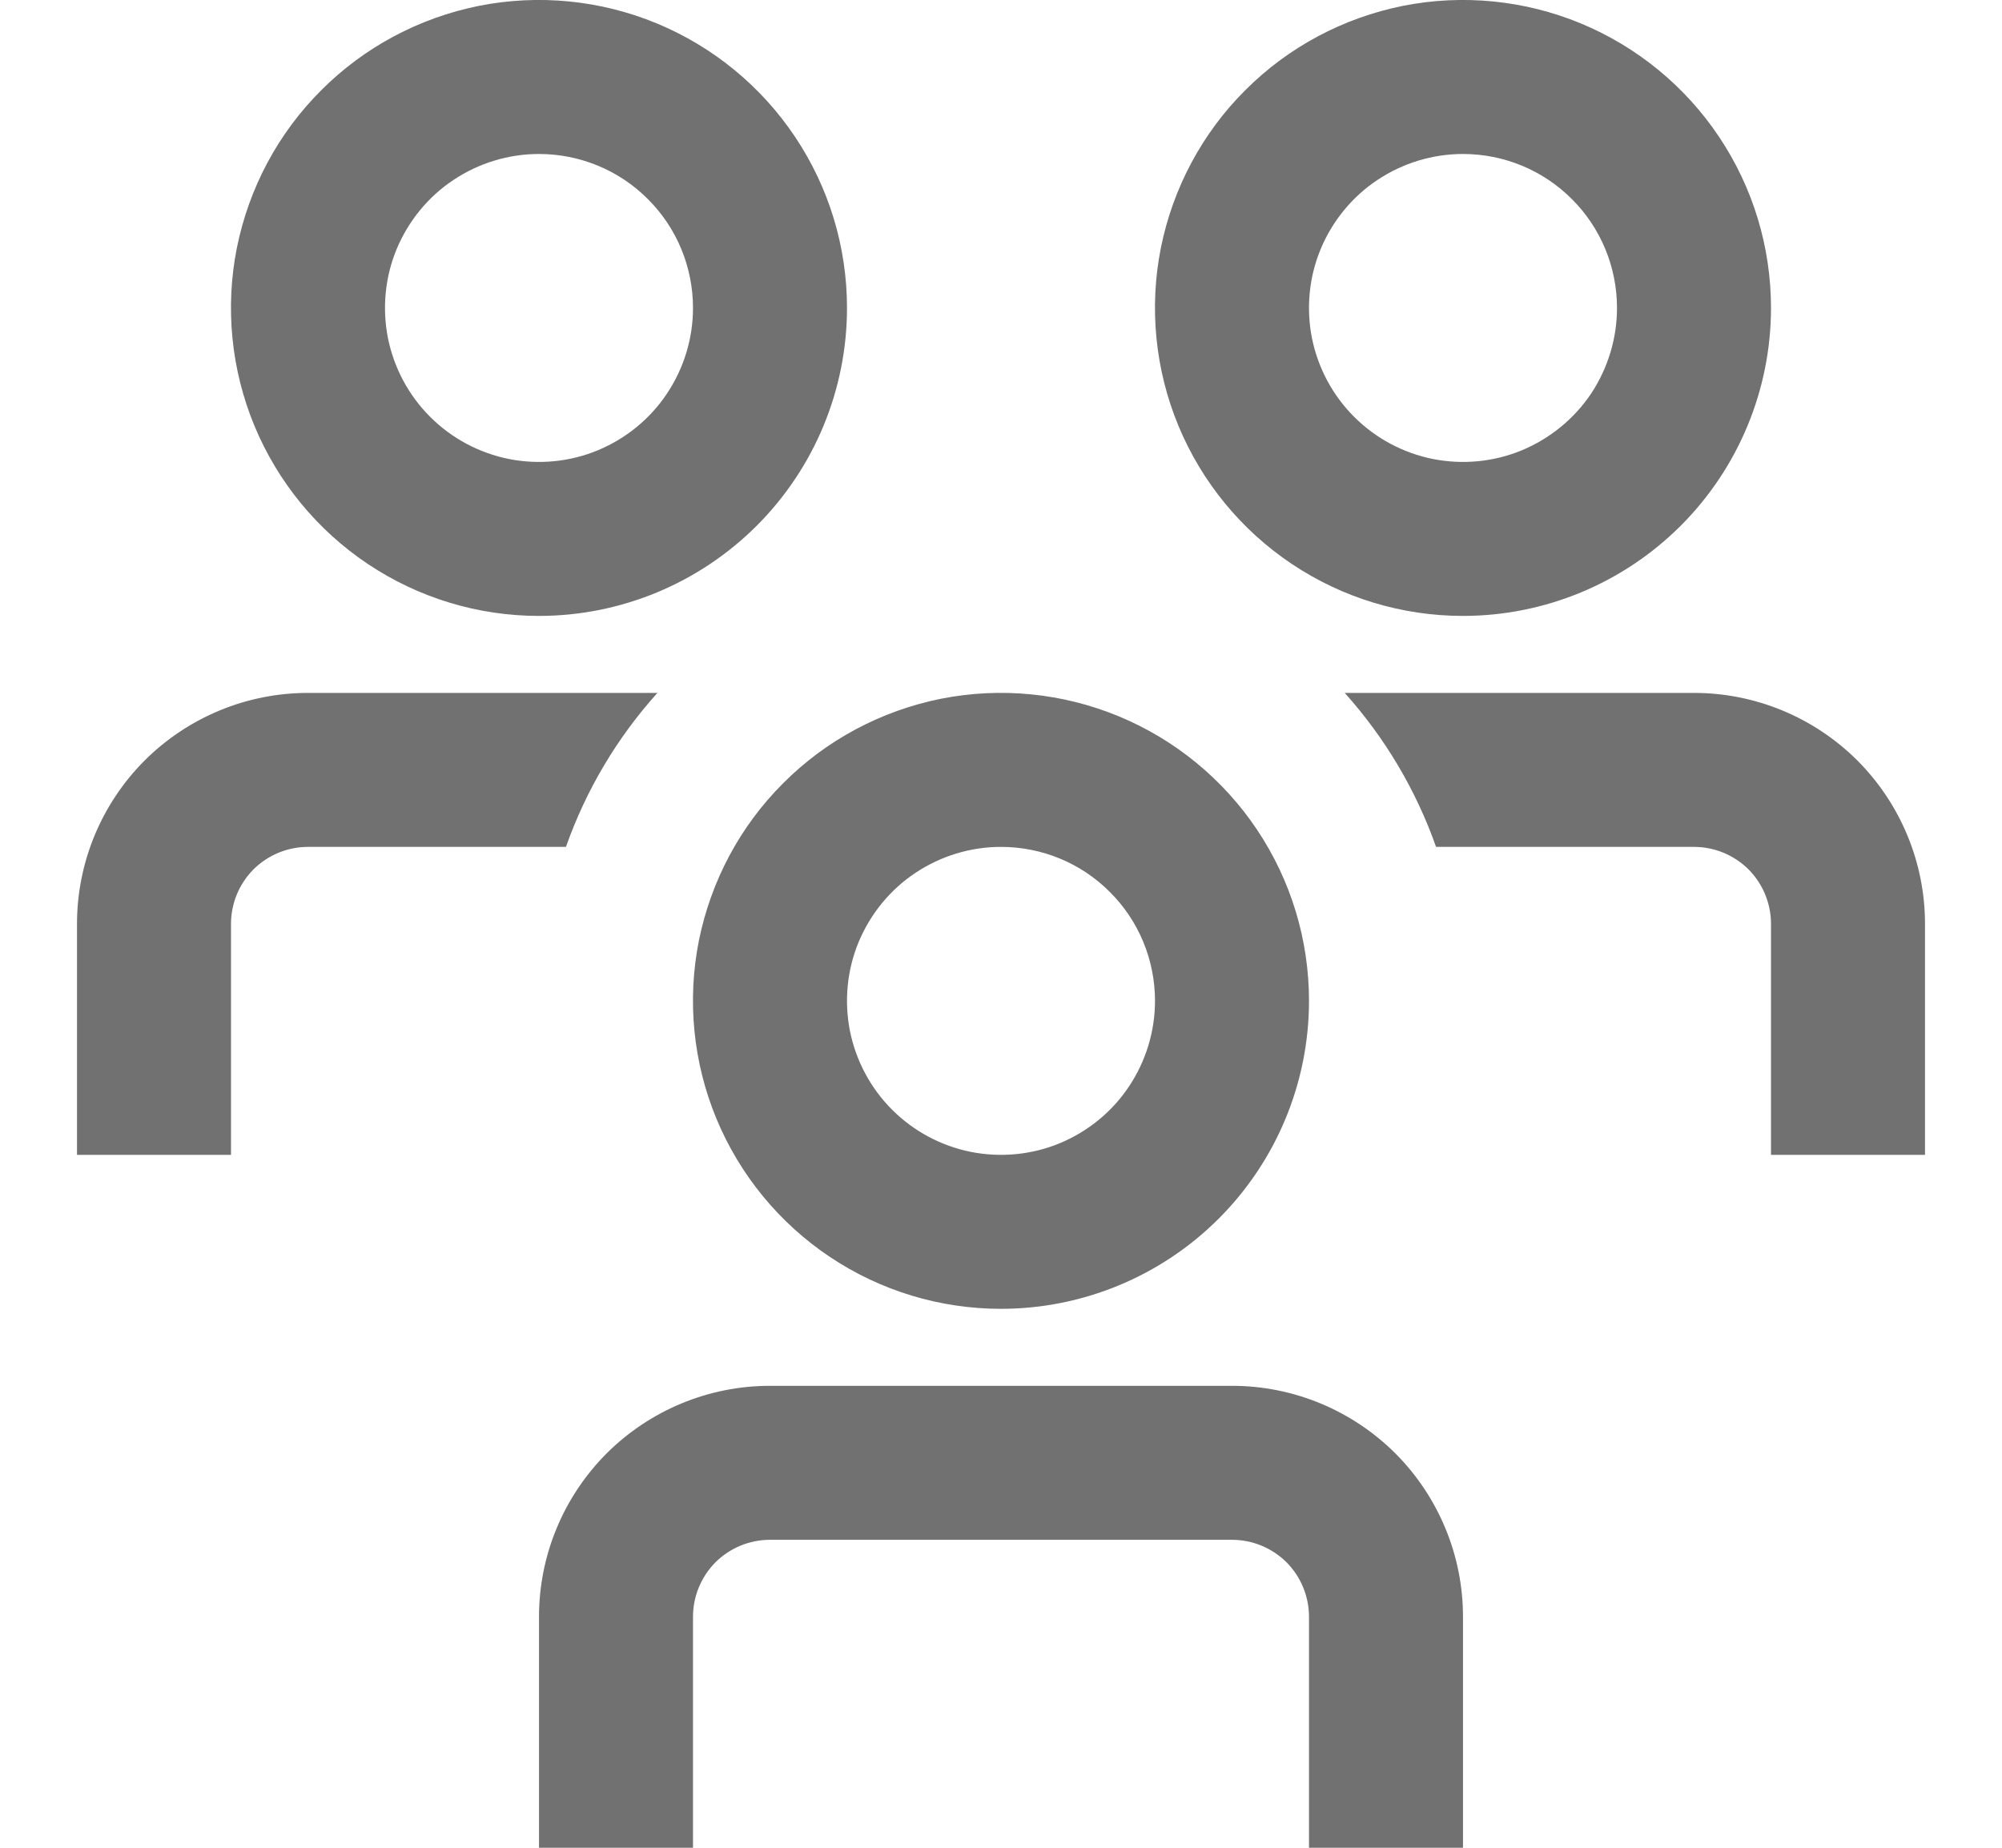 <svg width="13" height="12" viewBox="0 0 13 12" fill="none" xmlns="http://www.w3.org/2000/svg">
<g clip-path="url(#clip0_204_417)">
<path d="M3.675 5.5H2C1.867 5.5 1.74 5.553 1.646 5.646C1.553 5.74 1.5 5.867 1.5 6V7.5H0.5V6C0.5 5.602 0.658 5.221 0.939 4.939C1.221 4.658 1.602 4.5 2 4.5H4.269C4.007 4.791 3.805 5.131 3.675 5.5ZM11 4.5H8.732C8.993 4.791 9.195 5.131 9.325 5.5H11C11.133 5.5 11.26 5.553 11.354 5.646C11.447 5.74 11.5 5.867 11.5 6V7.5H12.5V6C12.5 5.602 12.342 5.221 12.061 4.939C11.779 4.658 11.398 4.5 11 4.5ZM8.5 6.5C8.5 6.104 8.383 5.718 8.163 5.389C7.943 5.06 7.631 4.804 7.265 4.652C6.9 4.501 6.498 4.461 6.11 4.538C5.722 4.616 5.365 4.806 5.086 5.086C4.806 5.365 4.616 5.722 4.538 6.11C4.461 6.498 4.501 6.9 4.652 7.265C4.804 7.631 5.06 7.943 5.389 8.163C5.718 8.383 6.104 8.5 6.5 8.5C7.03 8.5 7.539 8.289 7.914 7.914C8.289 7.539 8.5 7.03 8.5 6.5ZM7.5 6.5C7.5 6.698 7.441 6.891 7.331 7.056C7.222 7.22 7.065 7.348 6.883 7.424C6.7 7.5 6.499 7.519 6.305 7.481C6.111 7.442 5.933 7.347 5.793 7.207C5.653 7.067 5.558 6.889 5.519 6.695C5.481 6.501 5.5 6.3 5.576 6.117C5.652 5.935 5.78 5.778 5.944 5.669C6.109 5.559 6.302 5.5 6.5 5.5C6.765 5.5 7.02 5.605 7.207 5.793C7.395 5.98 7.5 6.235 7.5 6.5ZM9.5 10.5C9.5 10.102 9.342 9.721 9.061 9.439C8.779 9.158 8.398 9 8 9H5C4.602 9 4.221 9.158 3.939 9.439C3.658 9.721 3.5 10.102 3.5 10.5V12H4.5V10.5C4.5 10.367 4.553 10.24 4.646 10.146C4.74 10.053 4.867 10 5 10H8C8.133 10 8.26 10.053 8.354 10.146C8.447 10.24 8.5 10.367 8.5 10.5V12H9.5V10.5ZM11.5 2C11.5 1.604 11.383 1.218 11.163 0.889C10.943 0.56 10.631 0.304 10.265 0.152C9.9 0.001 9.498 -0.039 9.11 0.038C8.722 0.116 8.365 0.306 8.086 0.586C7.806 0.865 7.616 1.222 7.538 1.61C7.461 1.998 7.501 2.4 7.652 2.765C7.804 3.131 8.06 3.443 8.389 3.663C8.718 3.883 9.104 4 9.5 4C10.03 4 10.539 3.789 10.914 3.414C11.289 3.039 11.5 2.53 11.5 2ZM10.5 2C10.5 2.198 10.441 2.391 10.332 2.556C10.222 2.72 10.065 2.848 9.883 2.924C9.7 3 9.499 3.019 9.305 2.981C9.111 2.942 8.933 2.847 8.793 2.707C8.653 2.567 8.558 2.389 8.519 2.195C8.481 2.001 8.5 1.8 8.576 1.617C8.652 1.435 8.78 1.278 8.944 1.169C9.109 1.059 9.302 1 9.5 1C9.765 1 10.02 1.105 10.207 1.293C10.395 1.48 10.5 1.735 10.5 2ZM5.5 2C5.5 1.604 5.383 1.218 5.163 0.889C4.943 0.56 4.631 0.304 4.265 0.152C3.9 0.001 3.498 -0.039 3.11 0.038C2.722 0.116 2.365 0.306 2.086 0.586C1.806 0.865 1.616 1.222 1.538 1.61C1.461 1.998 1.501 2.4 1.652 2.765C1.804 3.131 2.06 3.443 2.389 3.663C2.718 3.883 3.104 4 3.5 4C4.03 4 4.539 3.789 4.914 3.414C5.289 3.039 5.5 2.53 5.5 2ZM4.5 2C4.5 2.198 4.441 2.391 4.331 2.556C4.222 2.72 4.065 2.848 3.883 2.924C3.7 3 3.499 3.019 3.305 2.981C3.111 2.942 2.933 2.847 2.793 2.707C2.653 2.567 2.558 2.389 2.519 2.195C2.481 2.001 2.5 1.8 2.576 1.617C2.652 1.435 2.78 1.278 2.944 1.169C3.109 1.059 3.302 1 3.5 1C3.765 1 4.02 1.105 4.207 1.293C4.395 1.48 4.5 1.735 4.5 2Z" fill="#717171"/>
</g>
<defs>
<clipPath id="clip0_204_417">
<rect width="12" height="12" fill="white" transform="translate(0.5)"/>
</clipPath>
</defs>
</svg>
